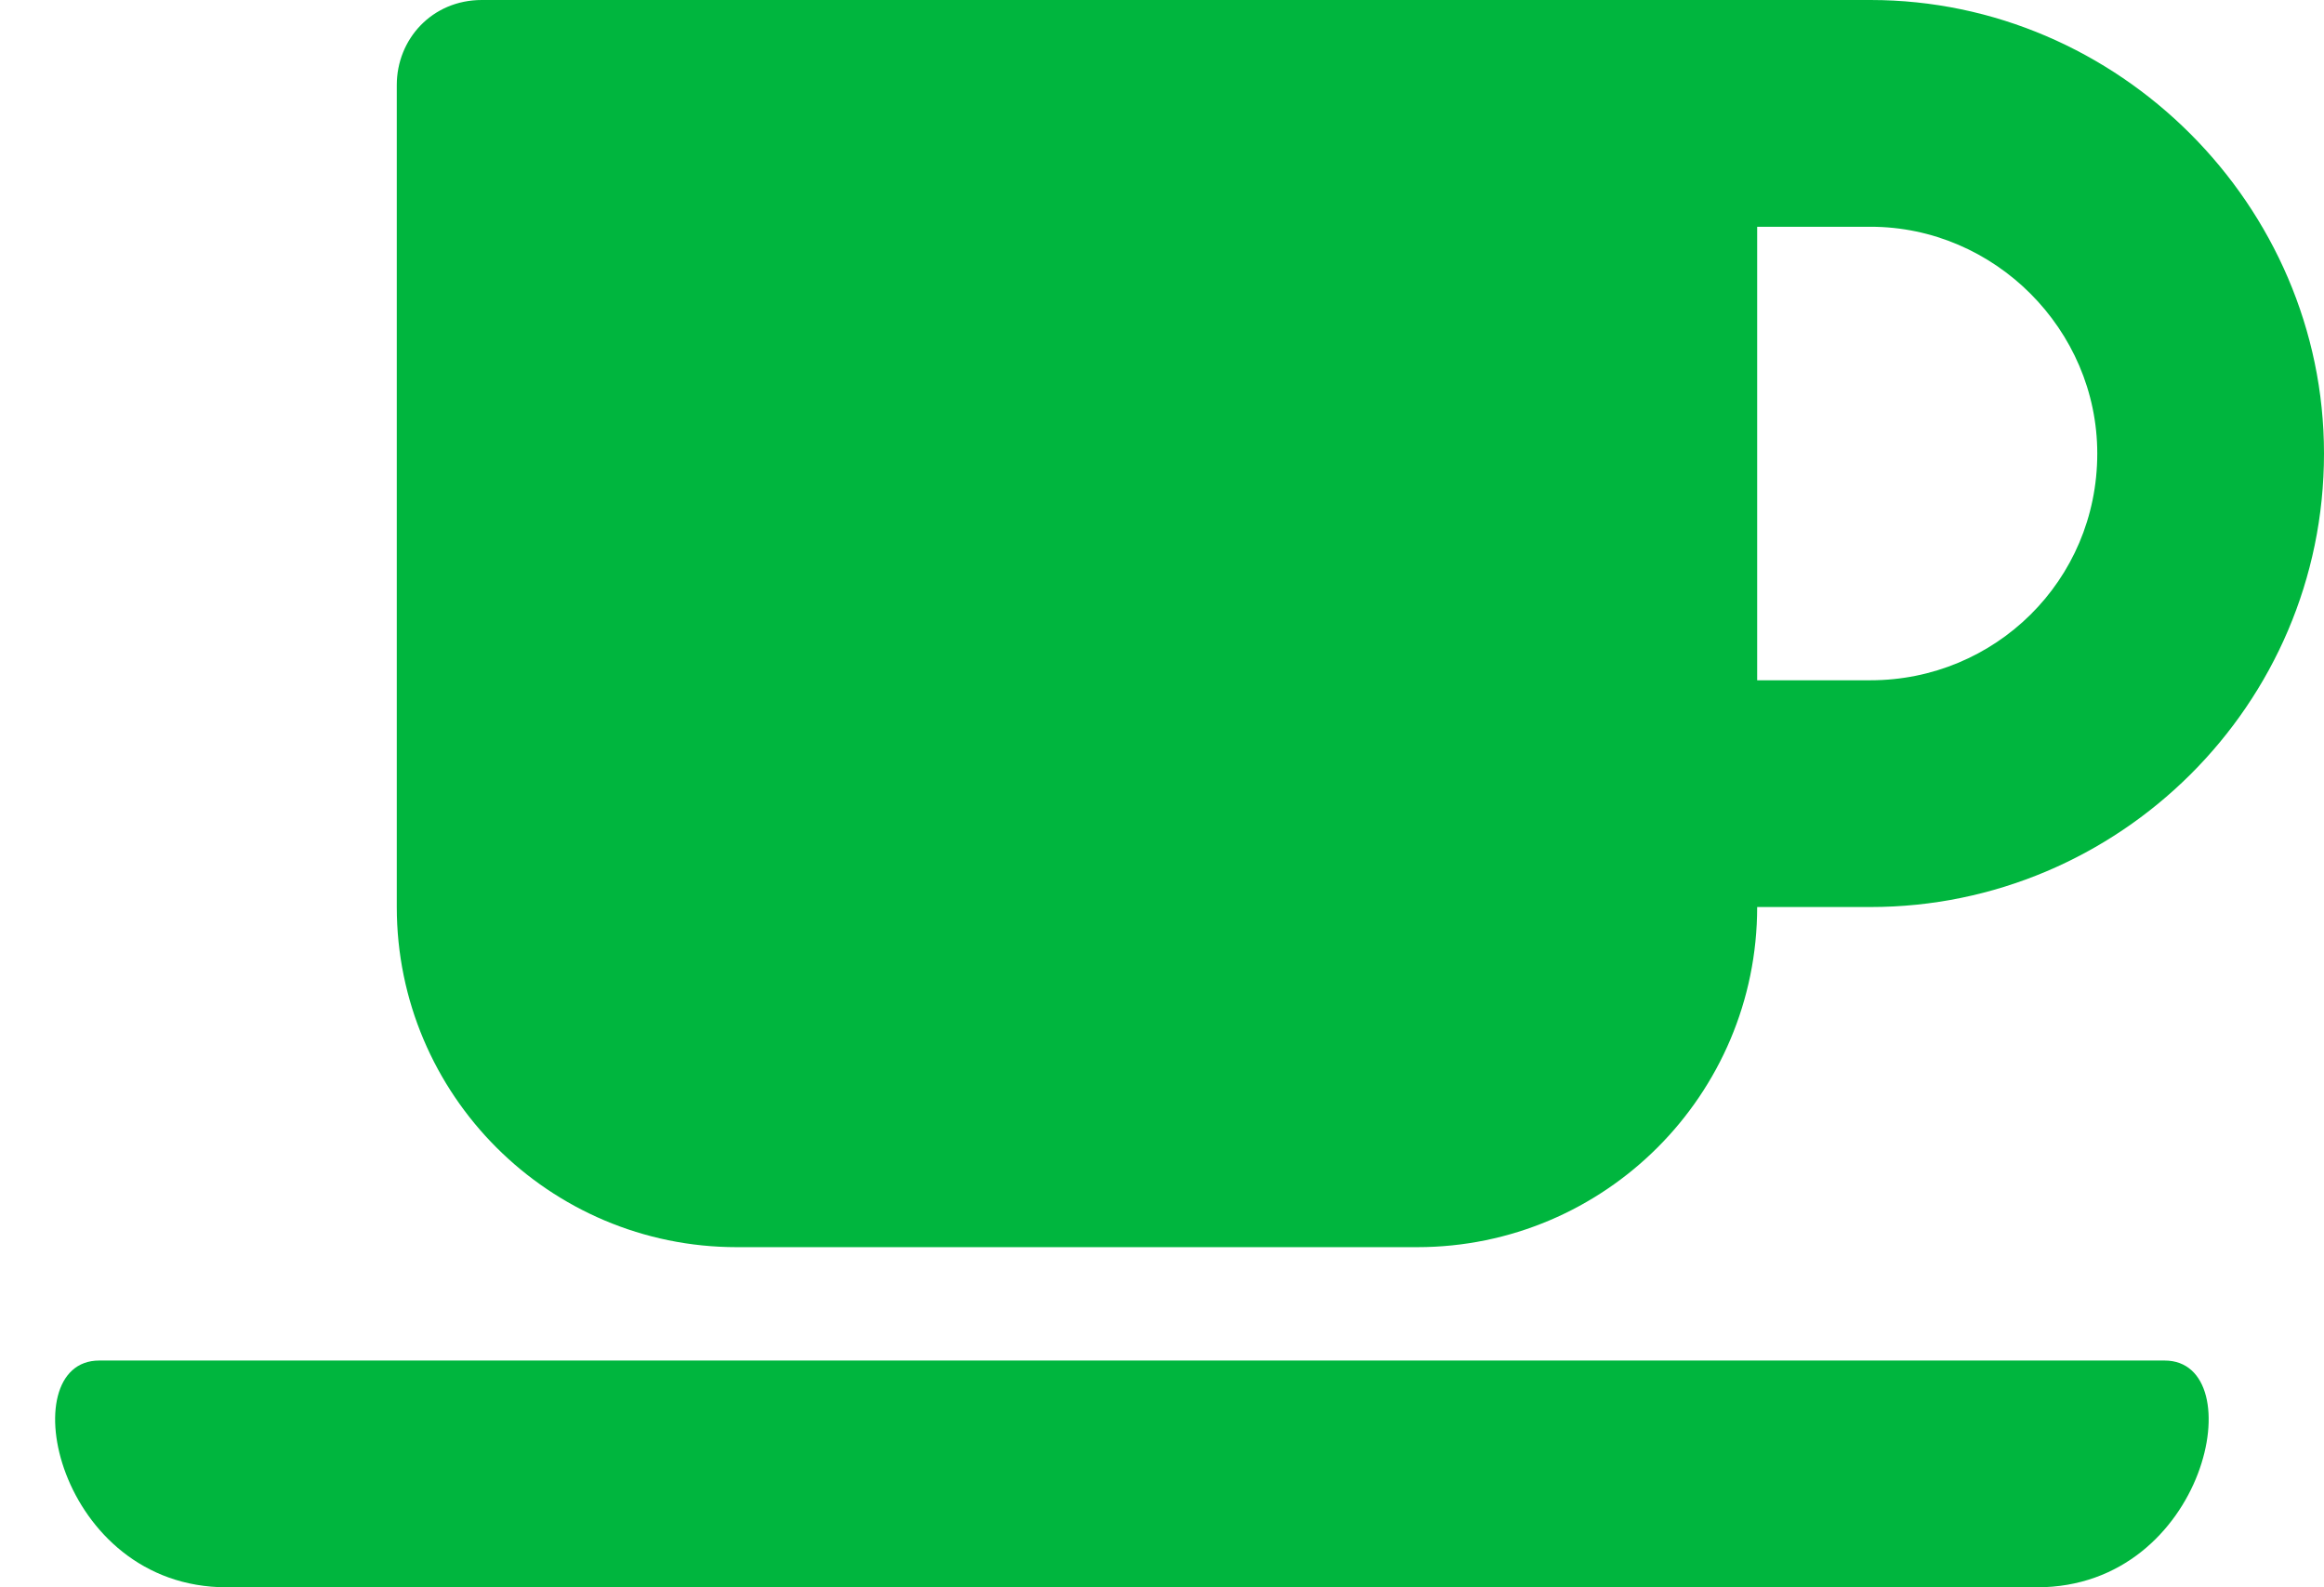 <svg width="41" height="28" viewBox="0 0 41 28" fill="none" xmlns="http://www.w3.org/2000/svg">
<path d="M13 22H25C28.312 22 31 19.312 31 16H33C37.375 16 41 12.438 41 8C41 3.625 37.375 0 33 0H8.5C7.625 0 7 0.688 7 1.5V16C7 19.312 9.688 22 13 22ZM33 4C35.188 4 37 5.812 37 8C37 10.25 35.188 12 33 12H31V4H33ZM35.938 28C38.938 28 39.75 24 38.188 24H1.75C0.188 24 1 28 4 28H35.938Z" fill="#00B63E"/>
</svg>
